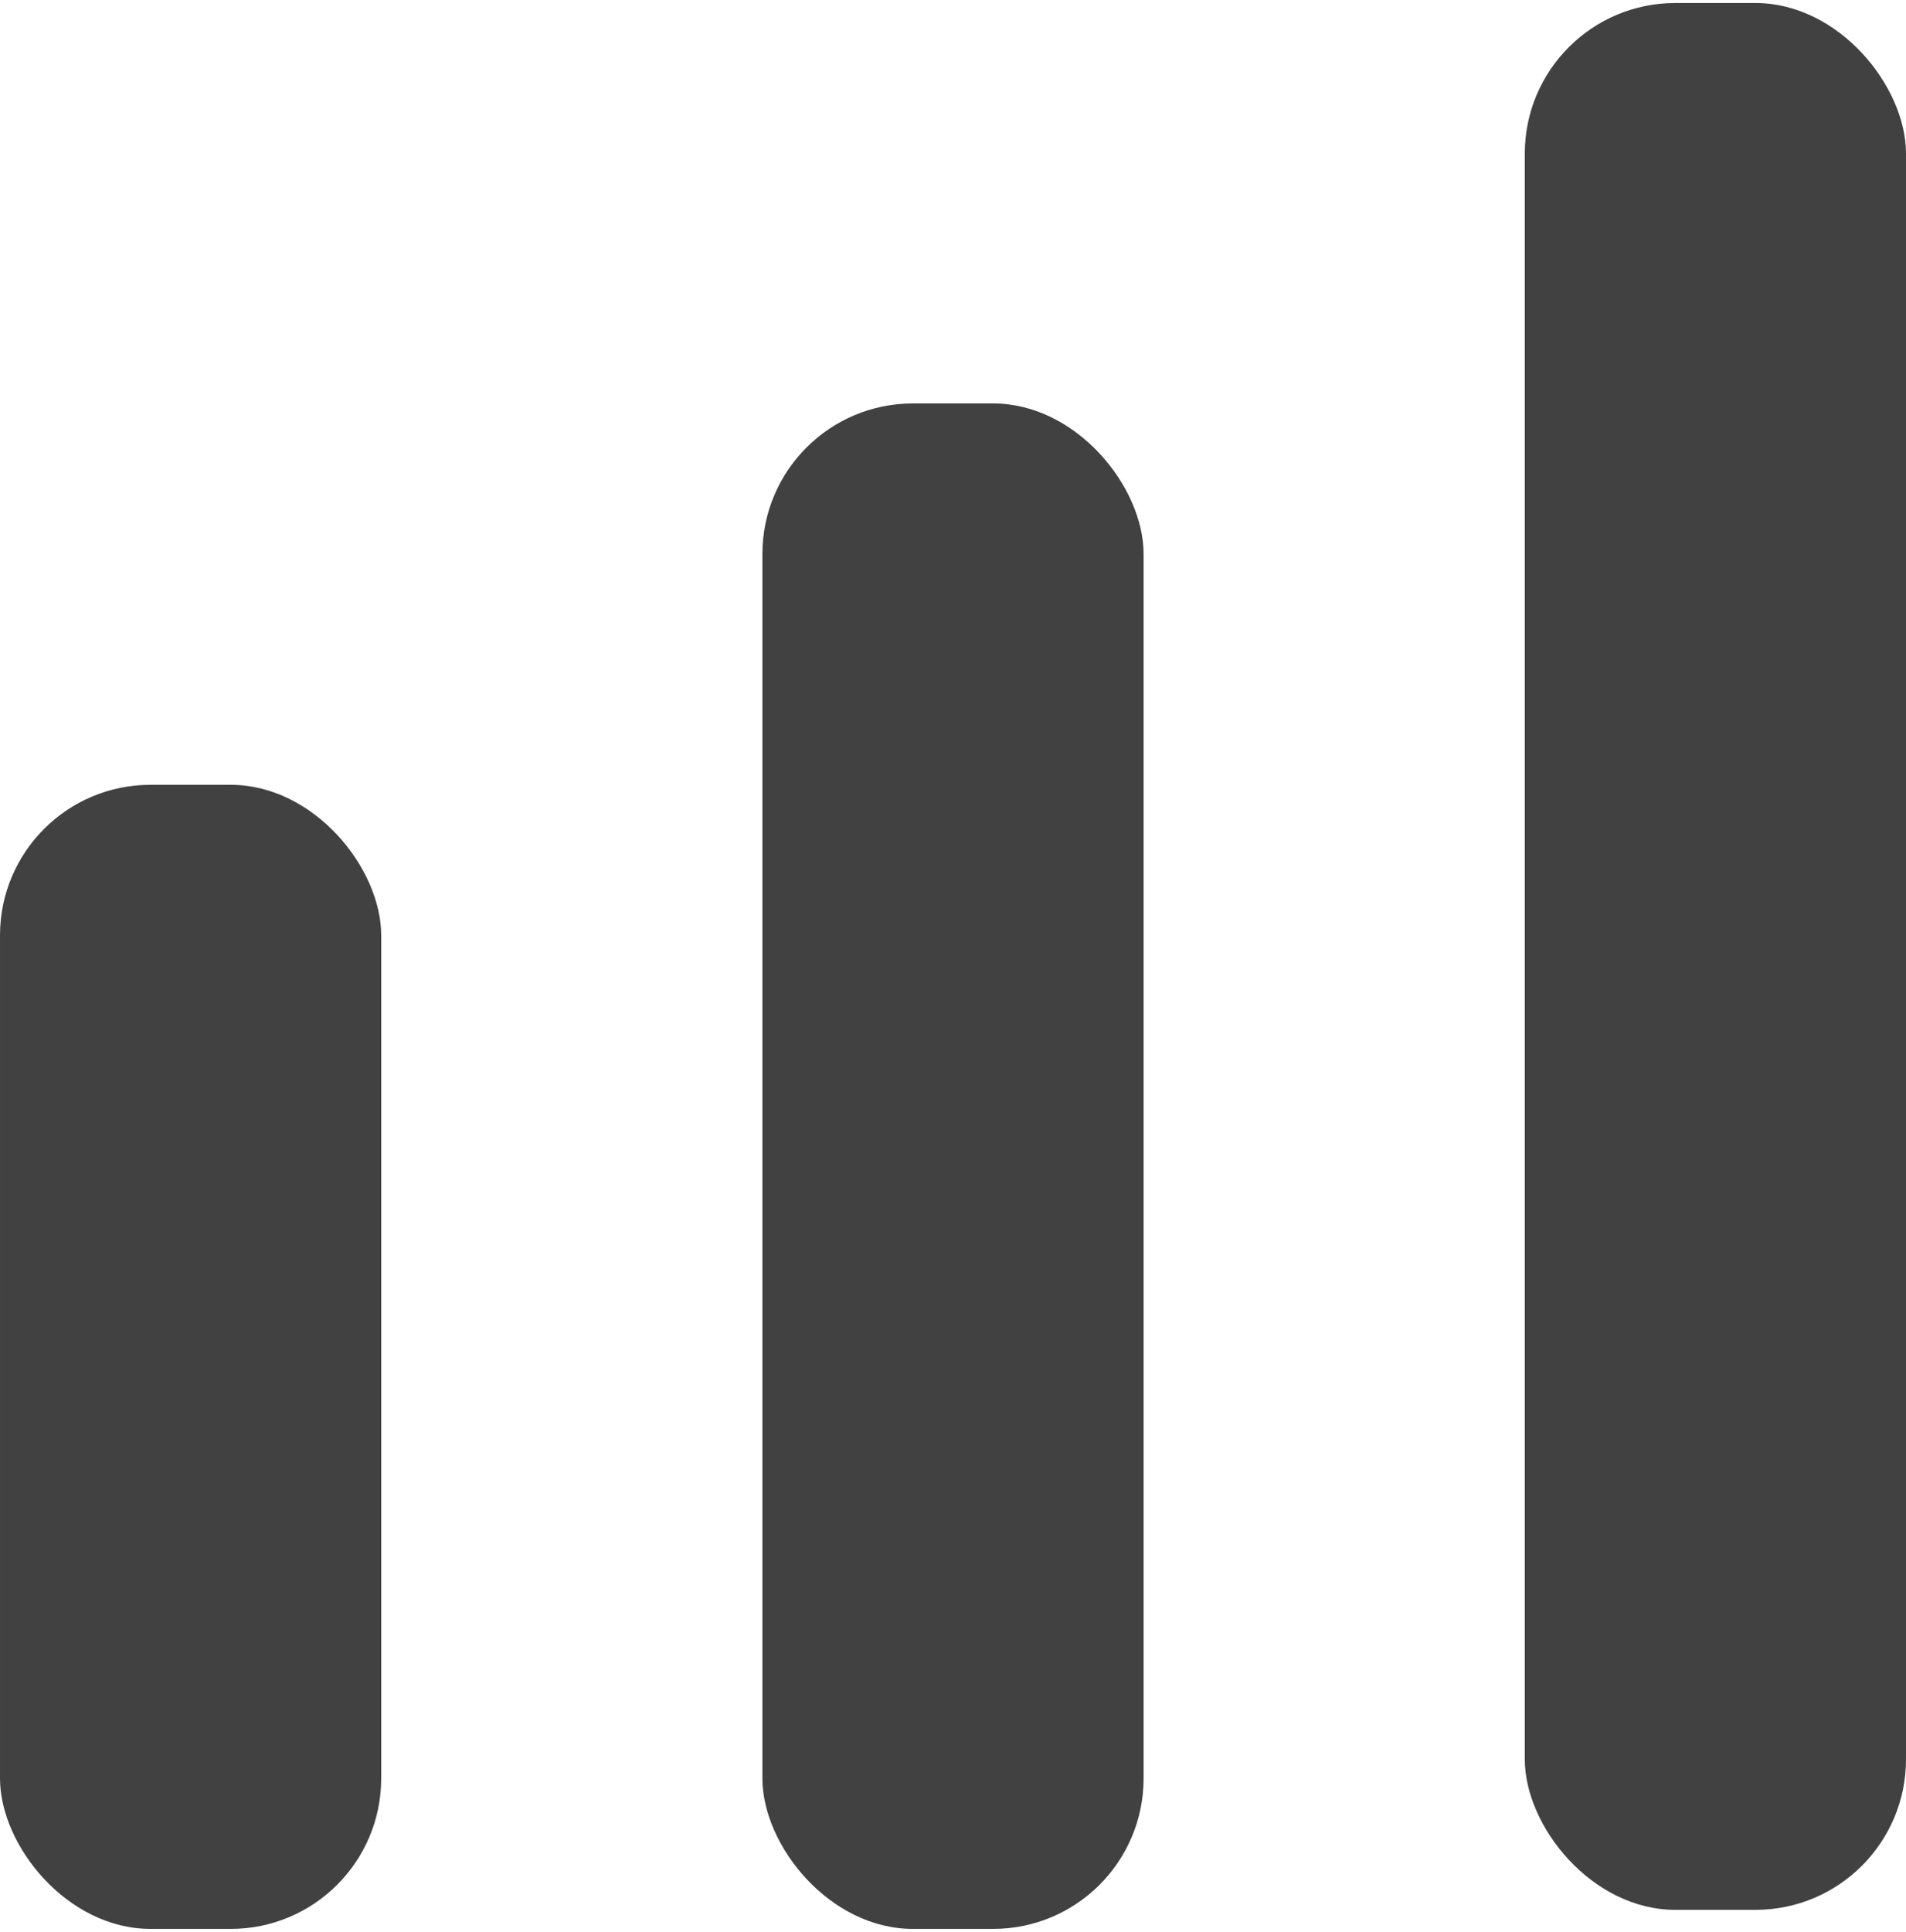 <svg width="76" height="77" viewBox="0 0 76 77" fill="none" xmlns="http://www.w3.org/2000/svg">
<rect x="76" y="76.12" width="15.2" height="76" rx="6" transform="rotate(-180 76 76.12)" fill="#414141"/>
<rect x="45.6" y="76.88" width="15.2" height="60.8" rx="6" transform="rotate(-180 45.6 76.88)" fill="#414141"/>
<rect x="15.2" y="76.88" width="15.2" height="45.6" rx="6" transform="rotate(-180 15.2 76.88)" fill="#414141"/>
</svg>
